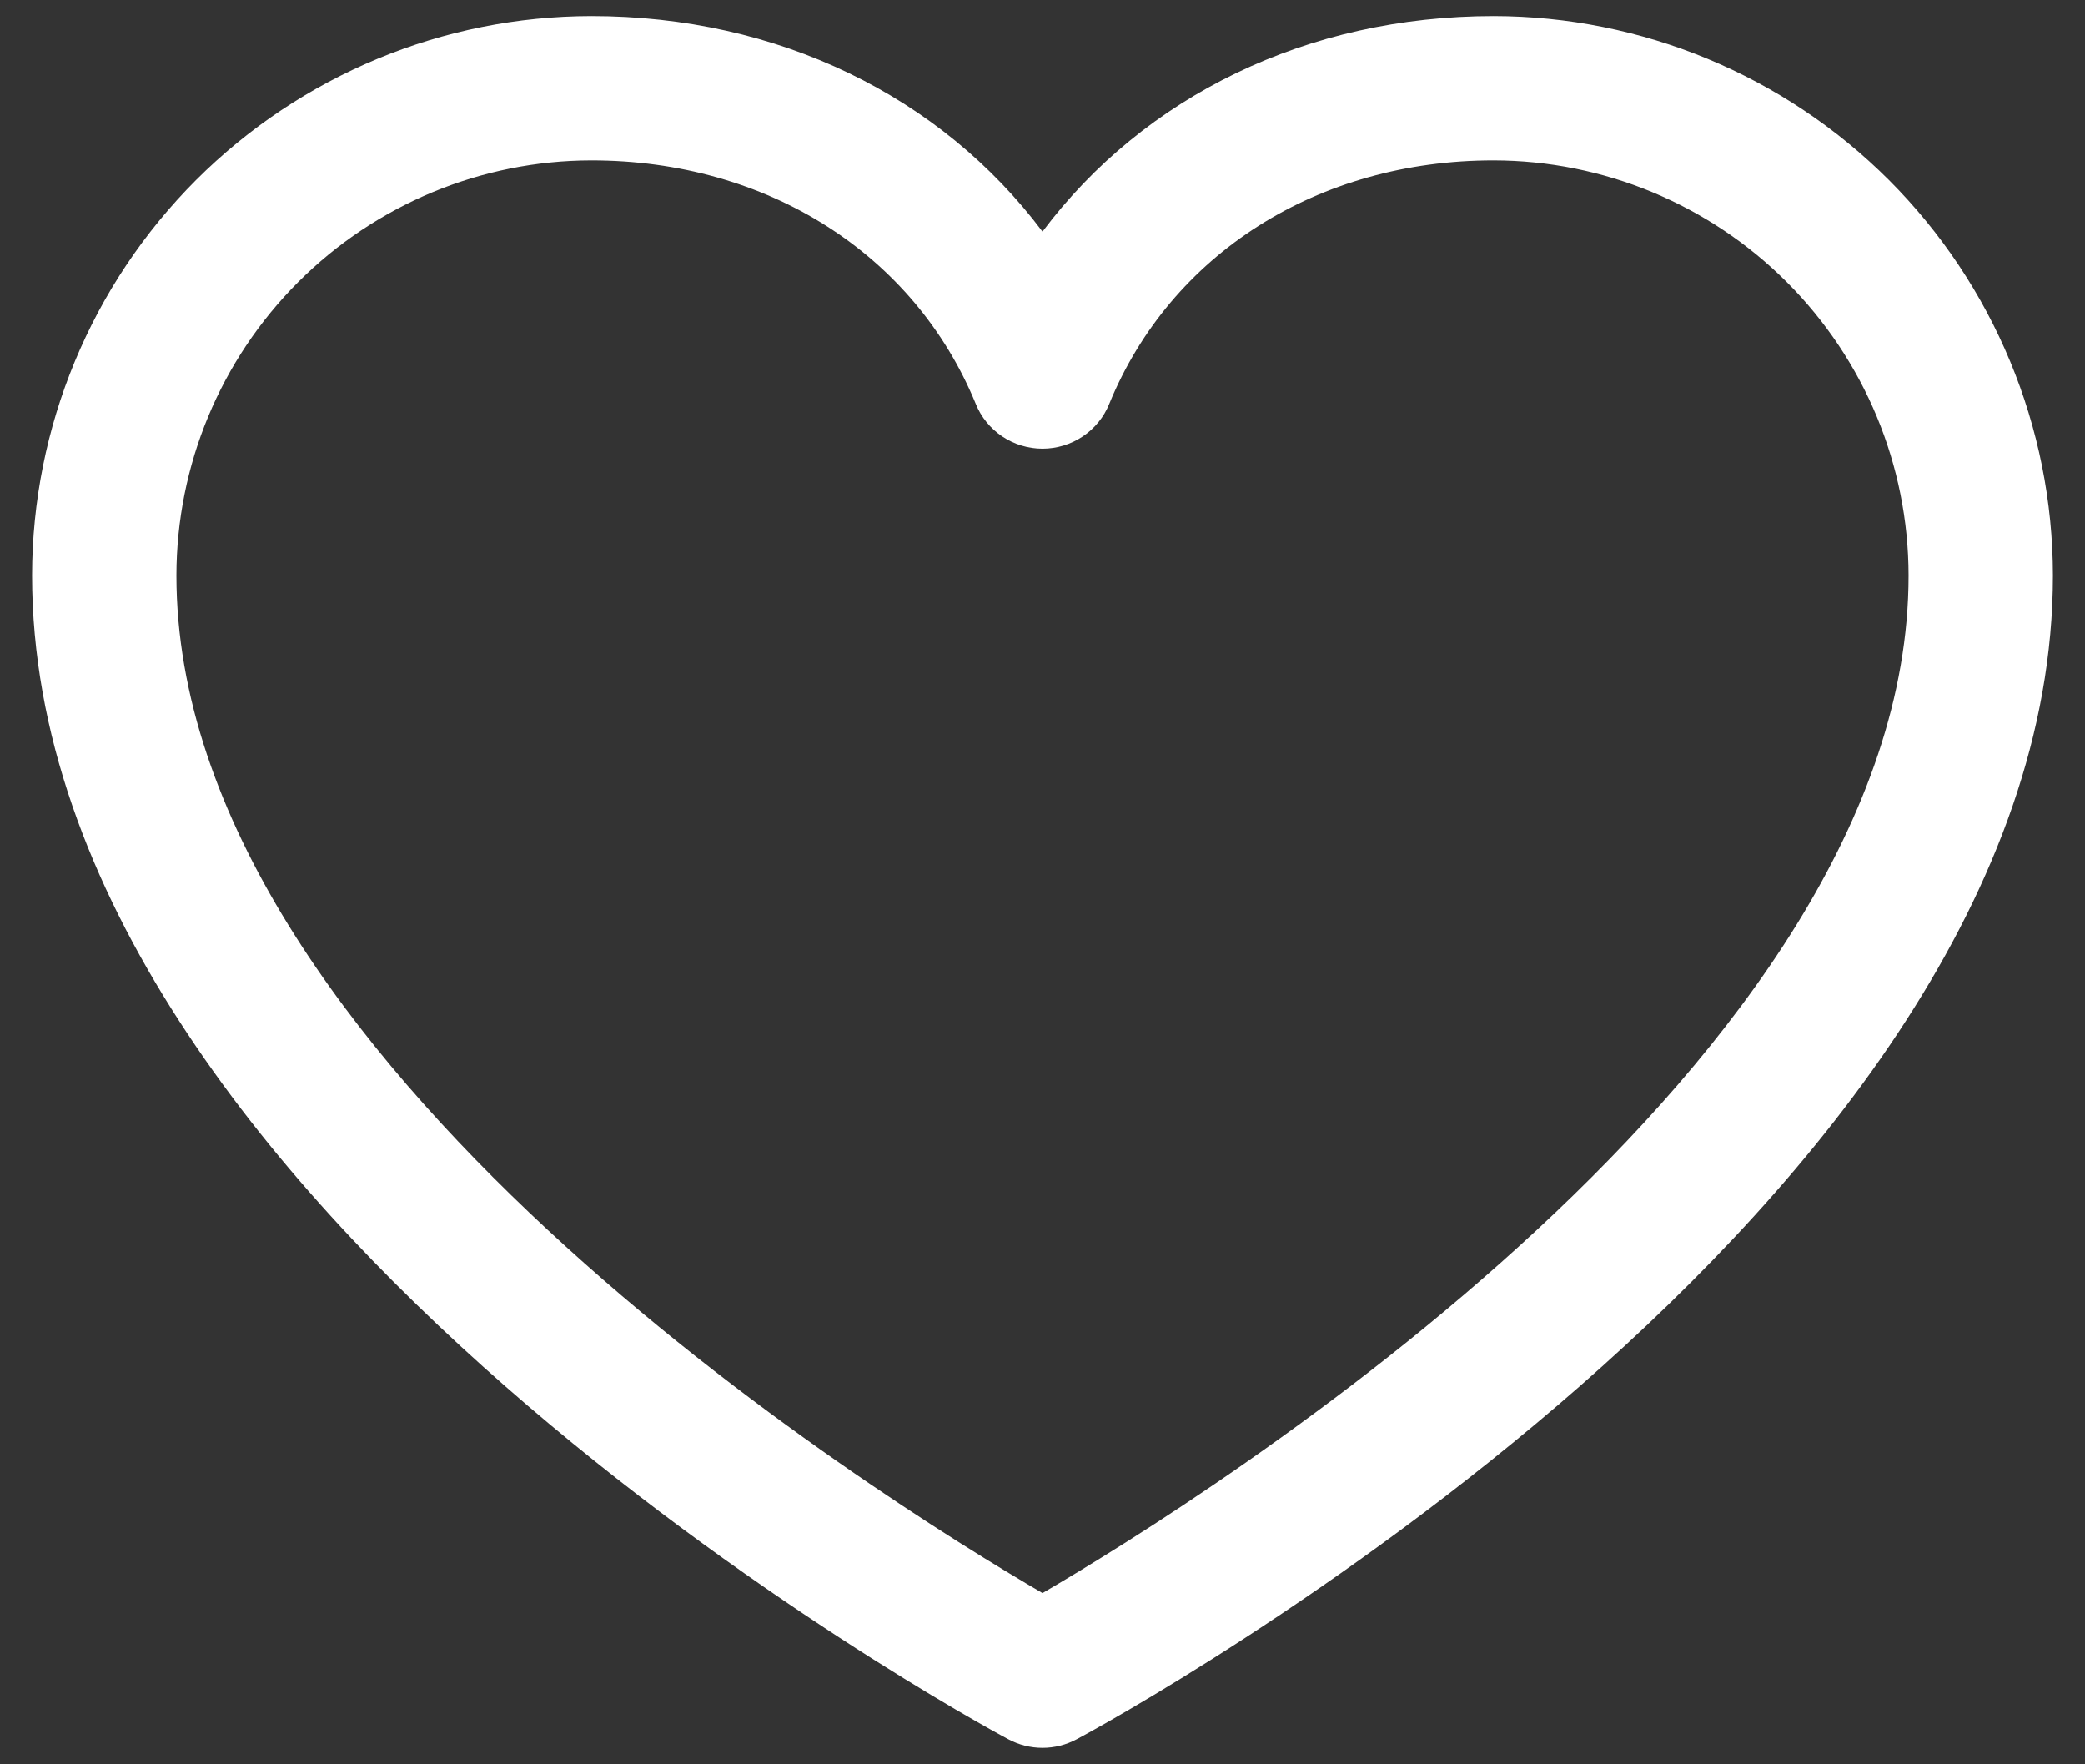 <svg width="26" height="22" viewBox="0 0 26 22" fill="none" xmlns="http://www.w3.org/2000/svg">
<rect x="0" y="0" width="26" height="22" fill="#333333" stroke="none"/>
<path d="M18.625 0.2C16.302 0.2 14.268 1.199 13 2.888C11.732 1.199 9.698 0.2 7.375 0.2C5.526 0.202 3.753 0.938 2.445 2.245C1.138 3.553 0.402 5.326 0.4 7.175C0.4 15.05 12.076 21.424 12.574 21.688C12.705 21.758 12.851 21.795 13 21.795C13.149 21.795 13.295 21.758 13.426 21.688C13.924 21.424 25.6 15.05 25.6 7.175C25.598 5.326 24.862 3.553 23.555 2.245C22.247 0.938 20.474 0.202 18.625 0.2ZM13 19.865C10.946 18.668 2.2 13.215 2.2 7.175C2.202 5.803 2.748 4.488 3.718 3.518C4.688 2.548 6.003 2.002 7.375 2C9.563 2 11.4 3.165 12.168 5.037C12.235 5.203 12.351 5.344 12.499 5.443C12.647 5.542 12.822 5.595 13 5.595C13.178 5.595 13.353 5.542 13.501 5.443C13.649 5.344 13.765 5.203 13.832 5.037C14.6 3.162 16.437 2 18.625 2C19.997 2.002 21.312 2.548 22.282 3.518C23.252 4.488 23.798 5.803 23.8 7.175C23.8 13.206 15.052 18.667 13 19.865Z" fill="white"/>
</svg>
